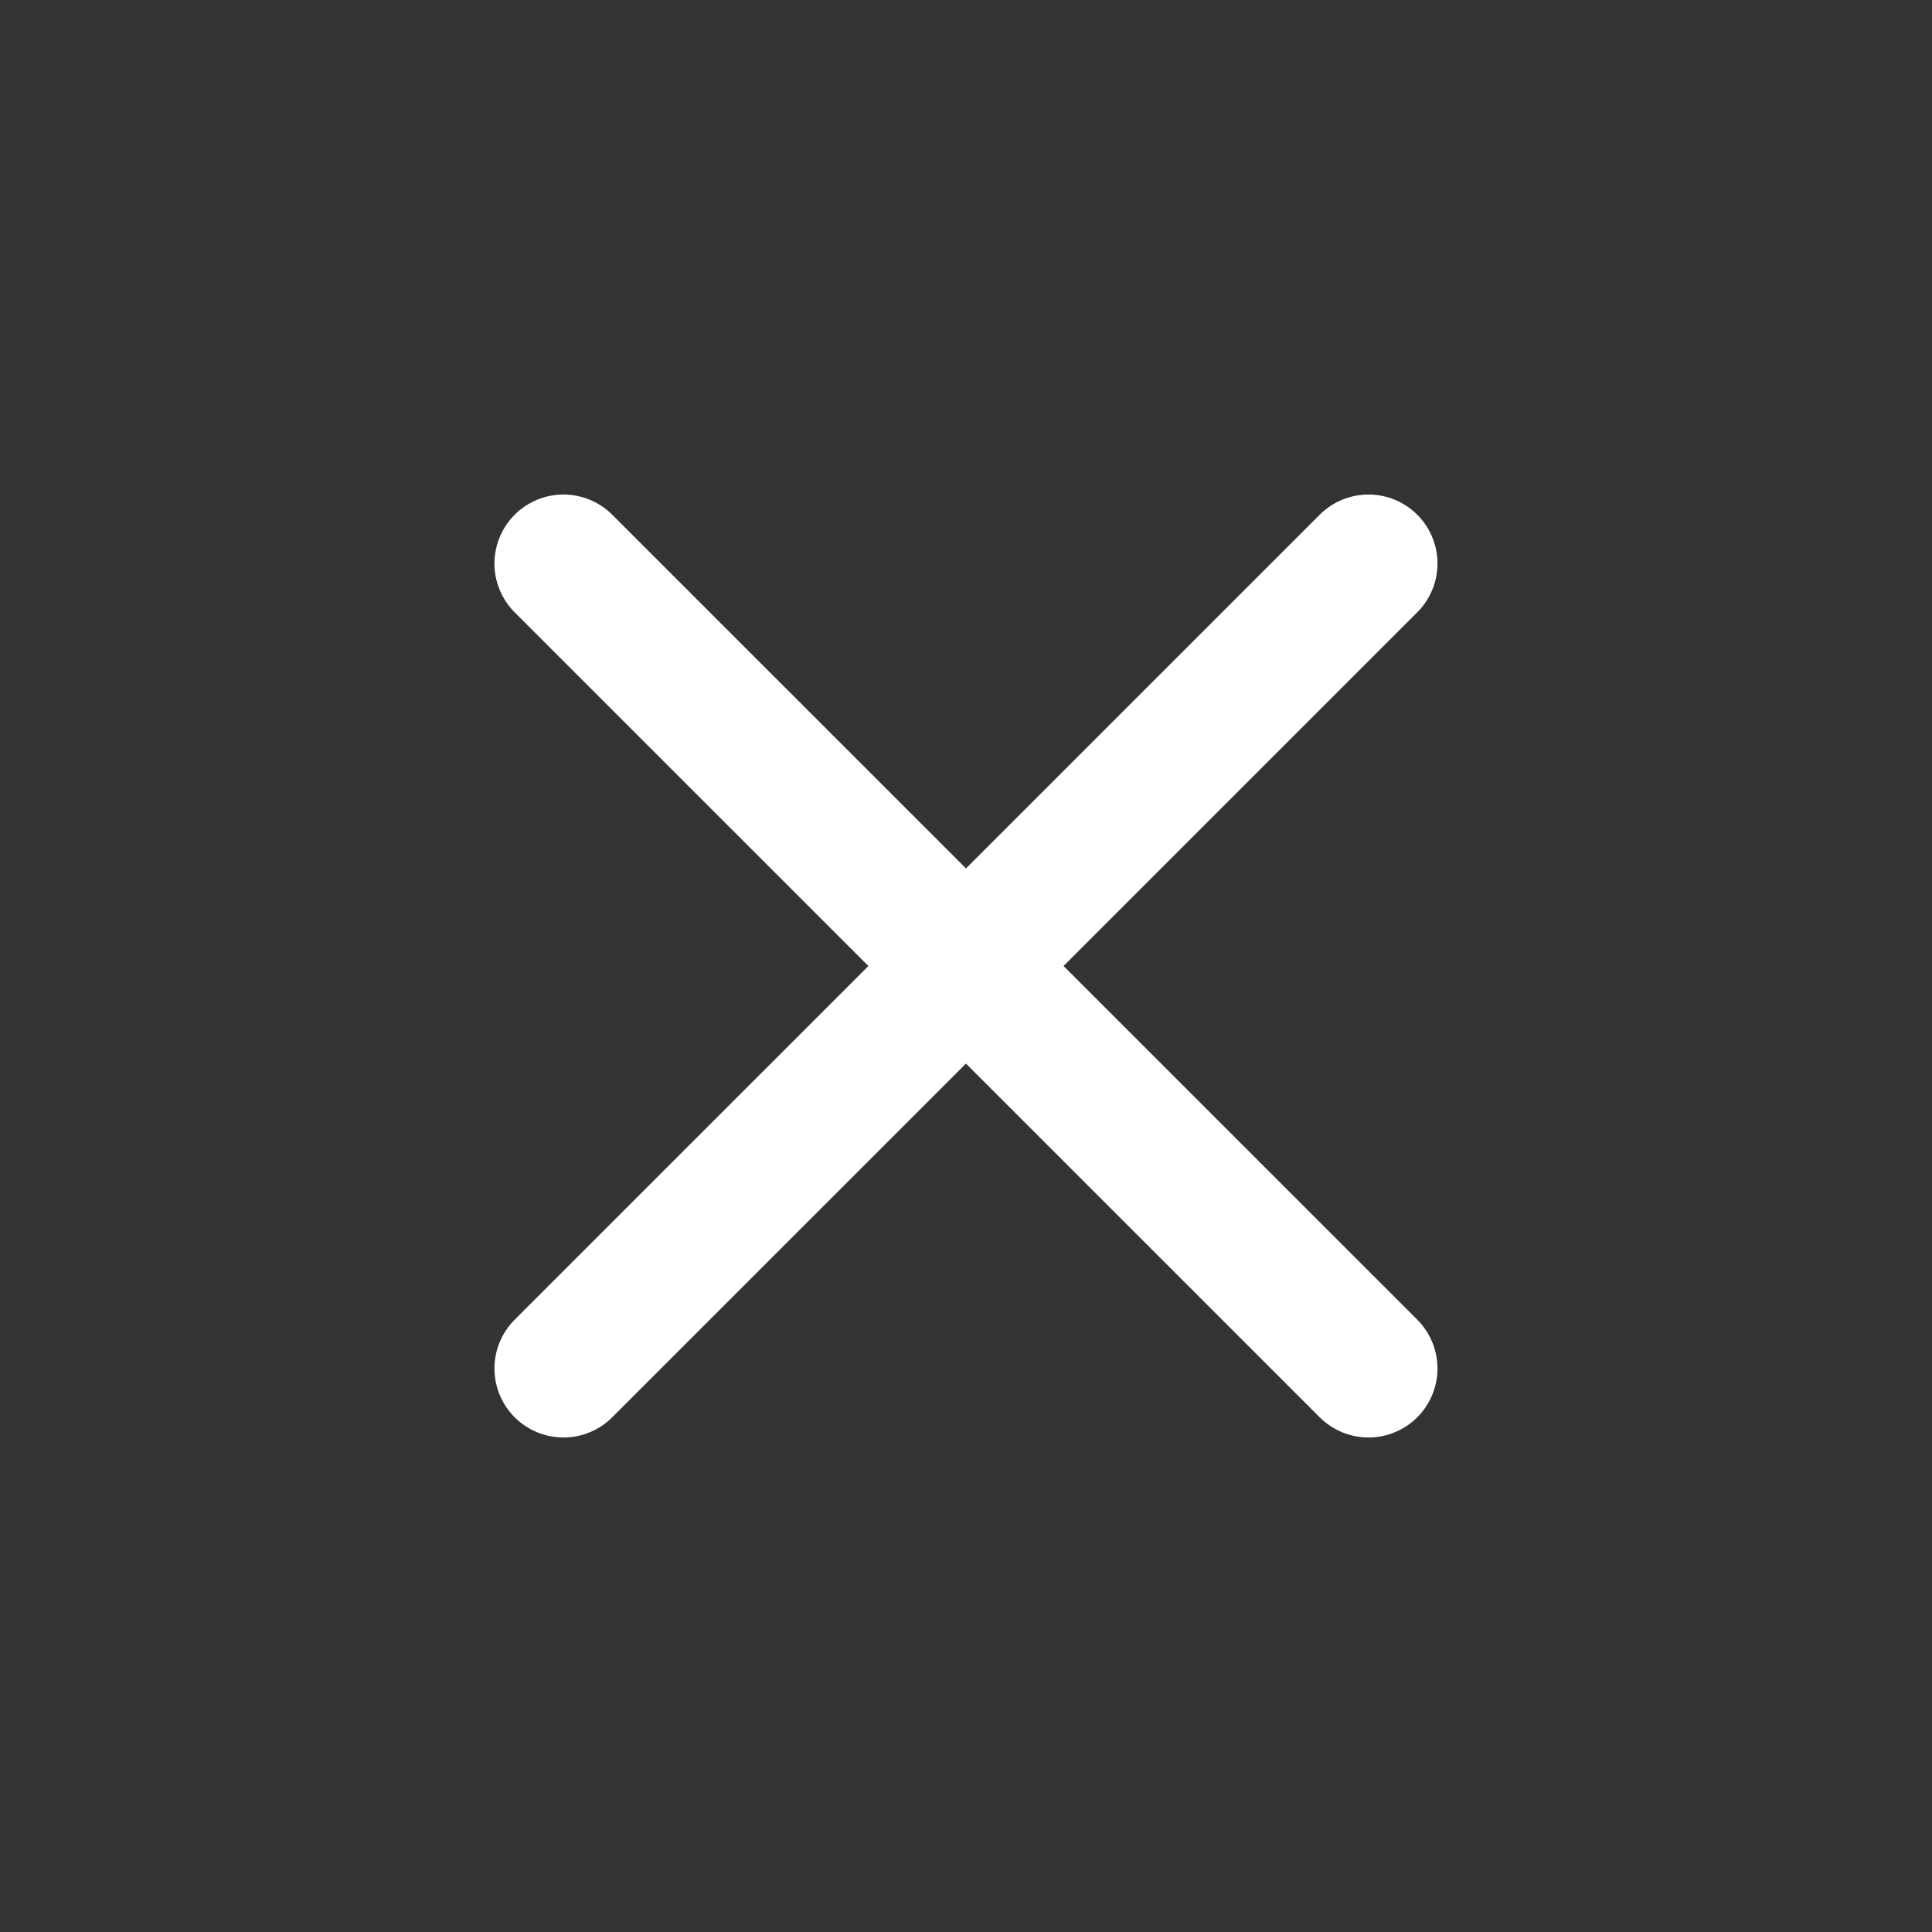 <svg width="28" height="28" viewBox="0 0 28 28" fill="none" xmlns="http://www.w3.org/2000/svg">
<rect x="0" y="0" width="28" height="28" fill="#333333" stroke="none"/>
<g id="x">
<path id="Icon" d="M19.833 8.167L8.166 19.833M8.166 8.167L19.833 19.833" stroke="white" stroke-width="2" stroke-linecap="round" stroke-linejoin="round"/>
</g>
</svg>
